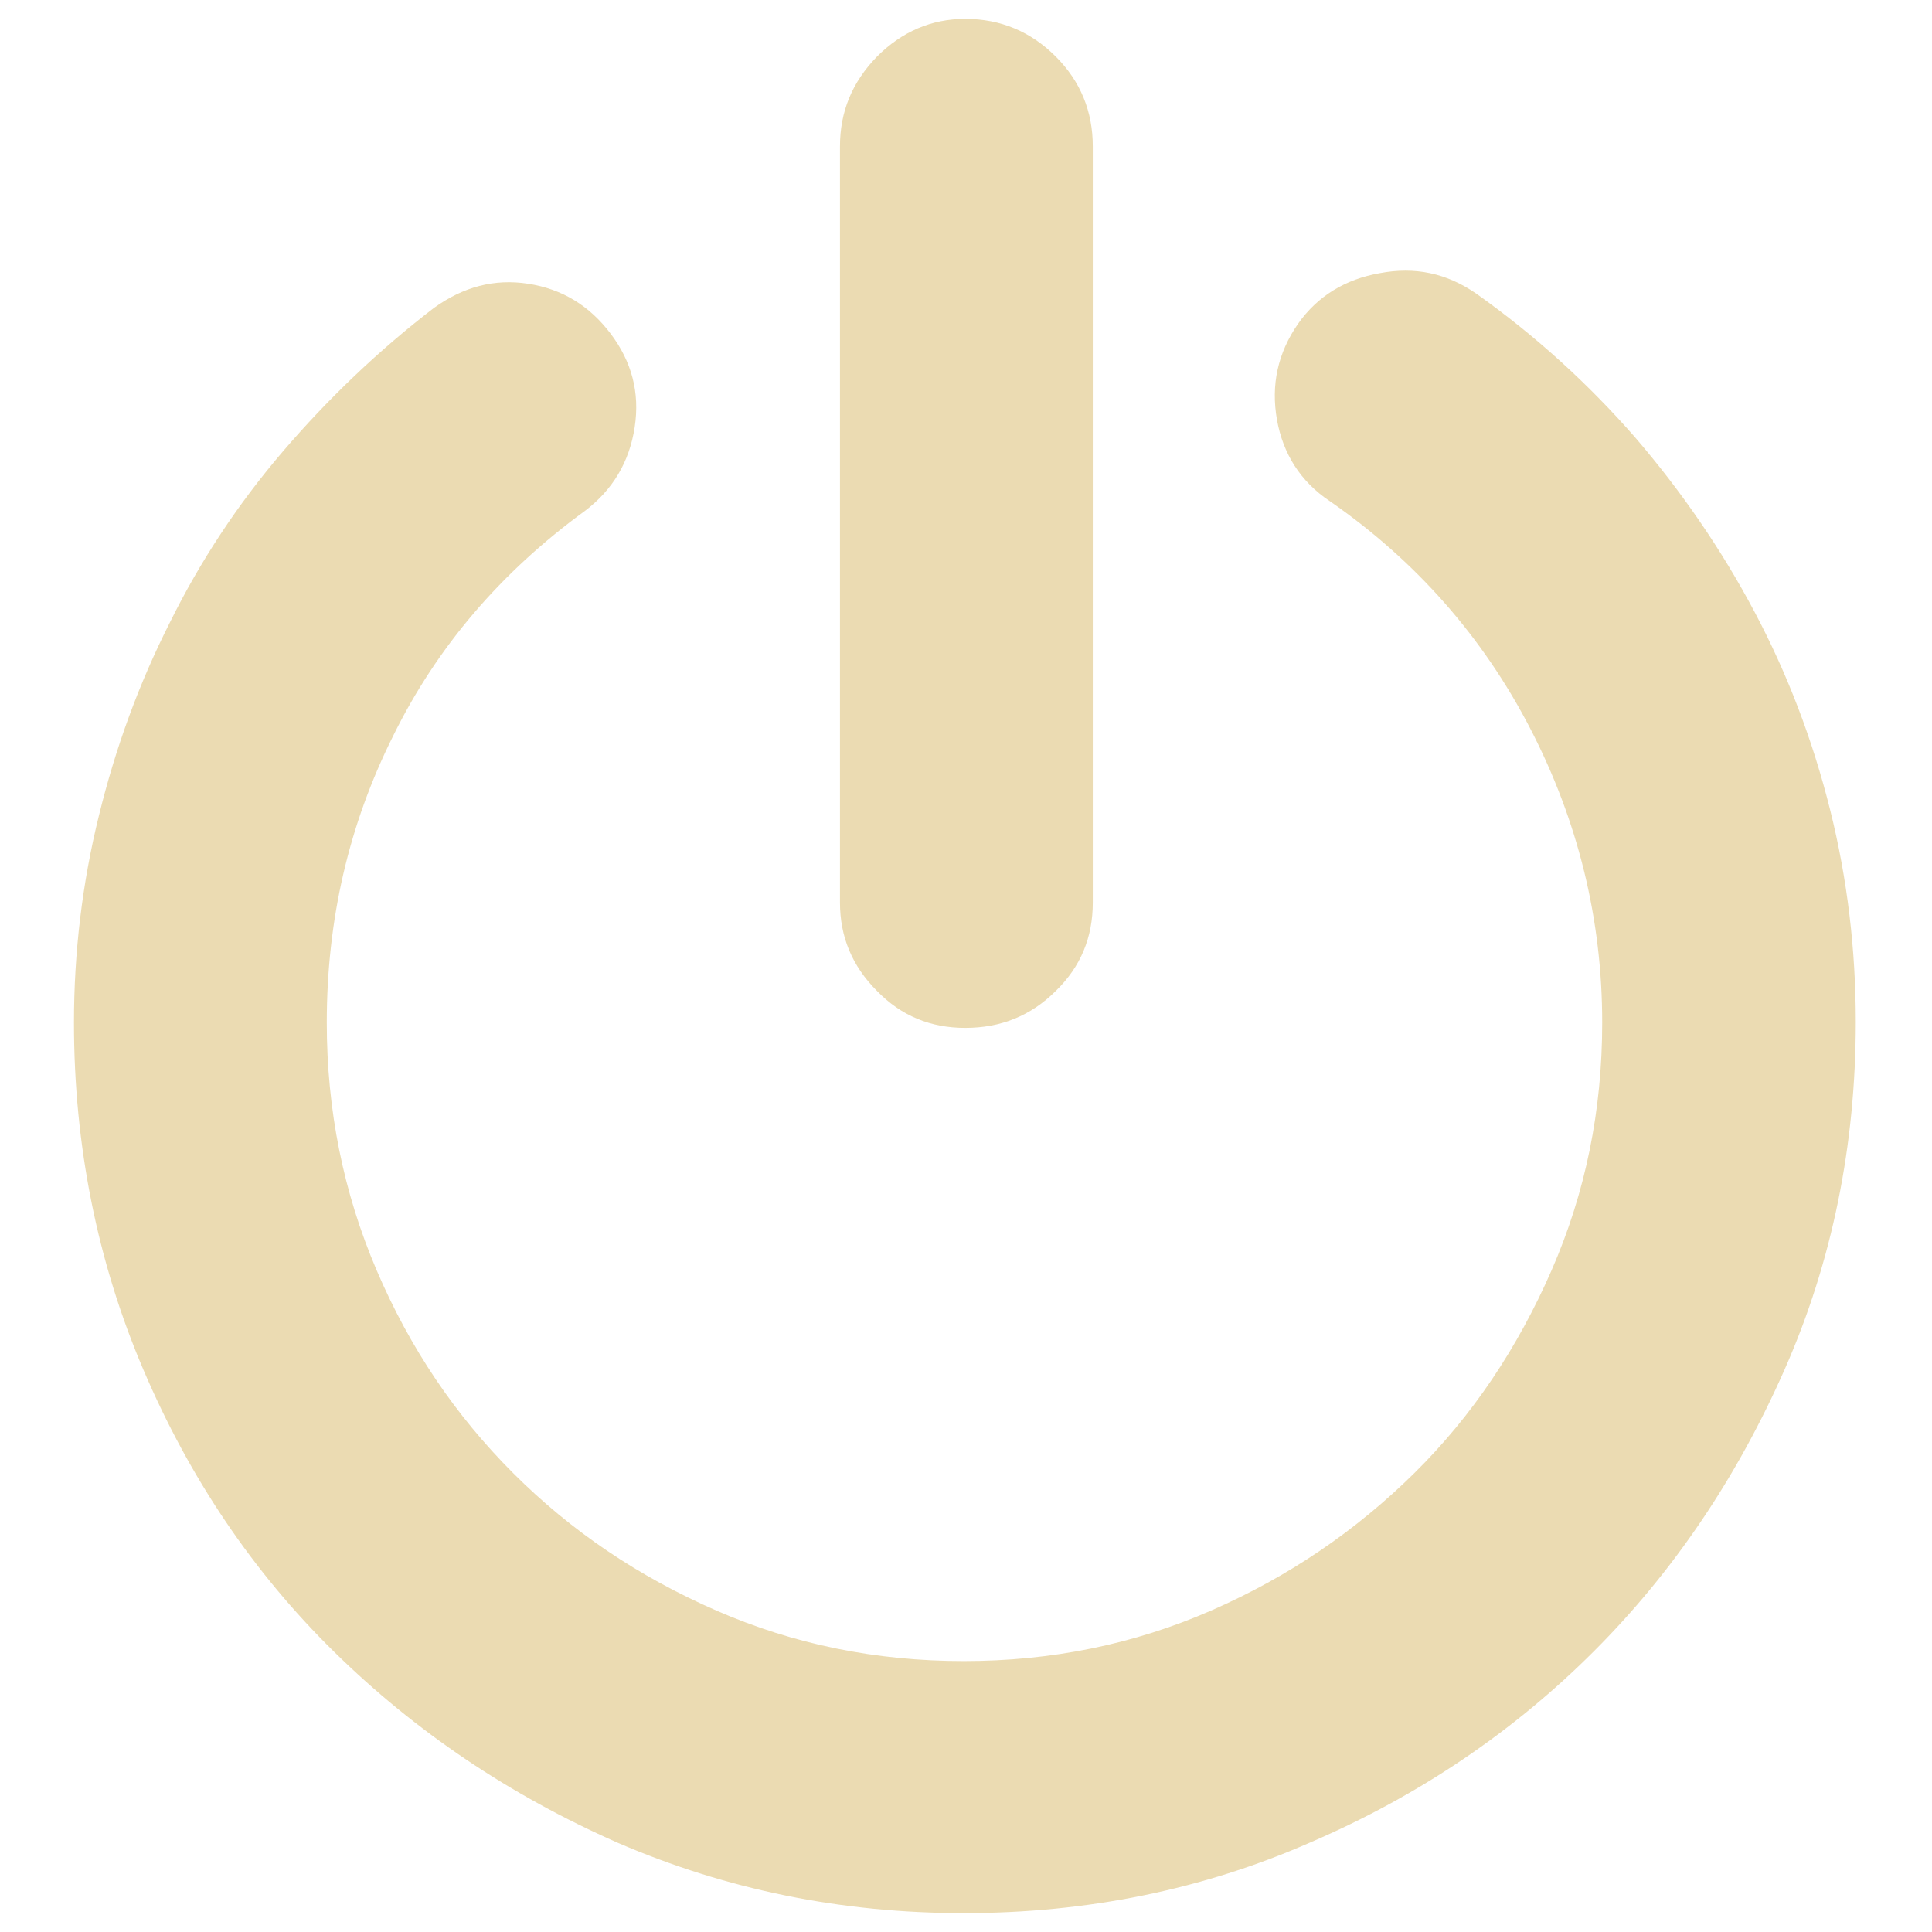 <!--?xml version="1.0" encoding="utf-8"?-->
<!-- Svg Vector Icons : http://www.onlinewebfonts.com/icon -->

<svg version="1.1" xmlns="http://www.w3.org/2000/svg" xmlns:xlink="http://www.w3.org/1999/xlink" x="0px" y="0px" viewBox="0 0 256 256" enable-background="new 0 0 256 256" xml:space="preserve">
<g><g><path fill="#ebdbb2" data-title="Layer 0" xs="0" d="M195.6,38.9c7.9,5.6,14.9,12,21.1,19.1c6.1,7.1,11.4,14.8,15.8,23.1c4.4,8.3,7.7,17,10,26.2c2.3,9.2,3.4,18.6,3.4,28.1c0,16.3-3.1,31.7-9.4,46c-6.3,14.3-14.7,26.8-25.3,37.4s-23.1,19.1-37.5,25.3c-14.3,6.3-29.7,9.4-46,9.4c-16.2,0-31.4-3.1-45.8-9.3c-14.3-6.3-26.8-14.7-37.6-25.3s-19.2-23.1-25.3-37.4c-6.1-14.3-9.2-29.7-9.2-46c0-9.3,1.1-18.5,3.3-27.4c2.2-9,5.3-17.5,9.4-25.6c4-8.1,9-15.7,15-22.7c6-7,12.7-13.4,20-19c3.9-2.8,8-3.9,12.5-3.2c4.5,0.7,8.1,2.9,10.9,6.6c2.8,3.7,3.9,7.8,3.2,12.4c-0.7,4.6-2.9,8.3-6.6,11.1c-11.1,8.1-19.6,18-25.4,29.8c-5.9,11.8-8.8,24.4-8.8,38c0,11.6,2.2,22.5,6.6,32.8c4.4,10.3,10.4,19.2,18.1,26.9c7.7,7.7,16.6,13.7,26.9,18.2c10.3,4.5,21.2,6.7,32.8,6.7s22.5-2.2,32.8-6.7c10.3-4.5,19.2-10.6,26.9-18.2s13.7-16.6,18.2-26.9c4.5-10.3,6.7-21.2,6.7-32.8c0-13.7-3.2-26.7-9.5-38.9c-6.3-12.2-15.2-22.3-26.6-30.2c-3.9-2.6-6.2-6.3-7-10.8c-0.8-4.6,0.1-8.8,2.8-12.7c2.6-3.7,6.3-5.9,10.8-6.7C187.5,35.3,191.7,36.2,195.6,38.9L195.6,38.9z M127.9,136.2c-4.6,0-8.5-1.6-11.7-4.9c-3.3-3.3-4.9-7.2-4.9-11.7V19.4c0-4.6,1.6-8.5,4.9-11.9c3.3-3.3,7.2-5,11.7-5c4.7,0,8.7,1.7,12,5c3.3,3.3,4.9,7.3,4.9,11.9v100.2c0,4.6-1.6,8.5-4.9,11.7C136.6,134.6,132.6,136.2,127.9,136.2L127.9,136.2z"/></g></g>
</svg>